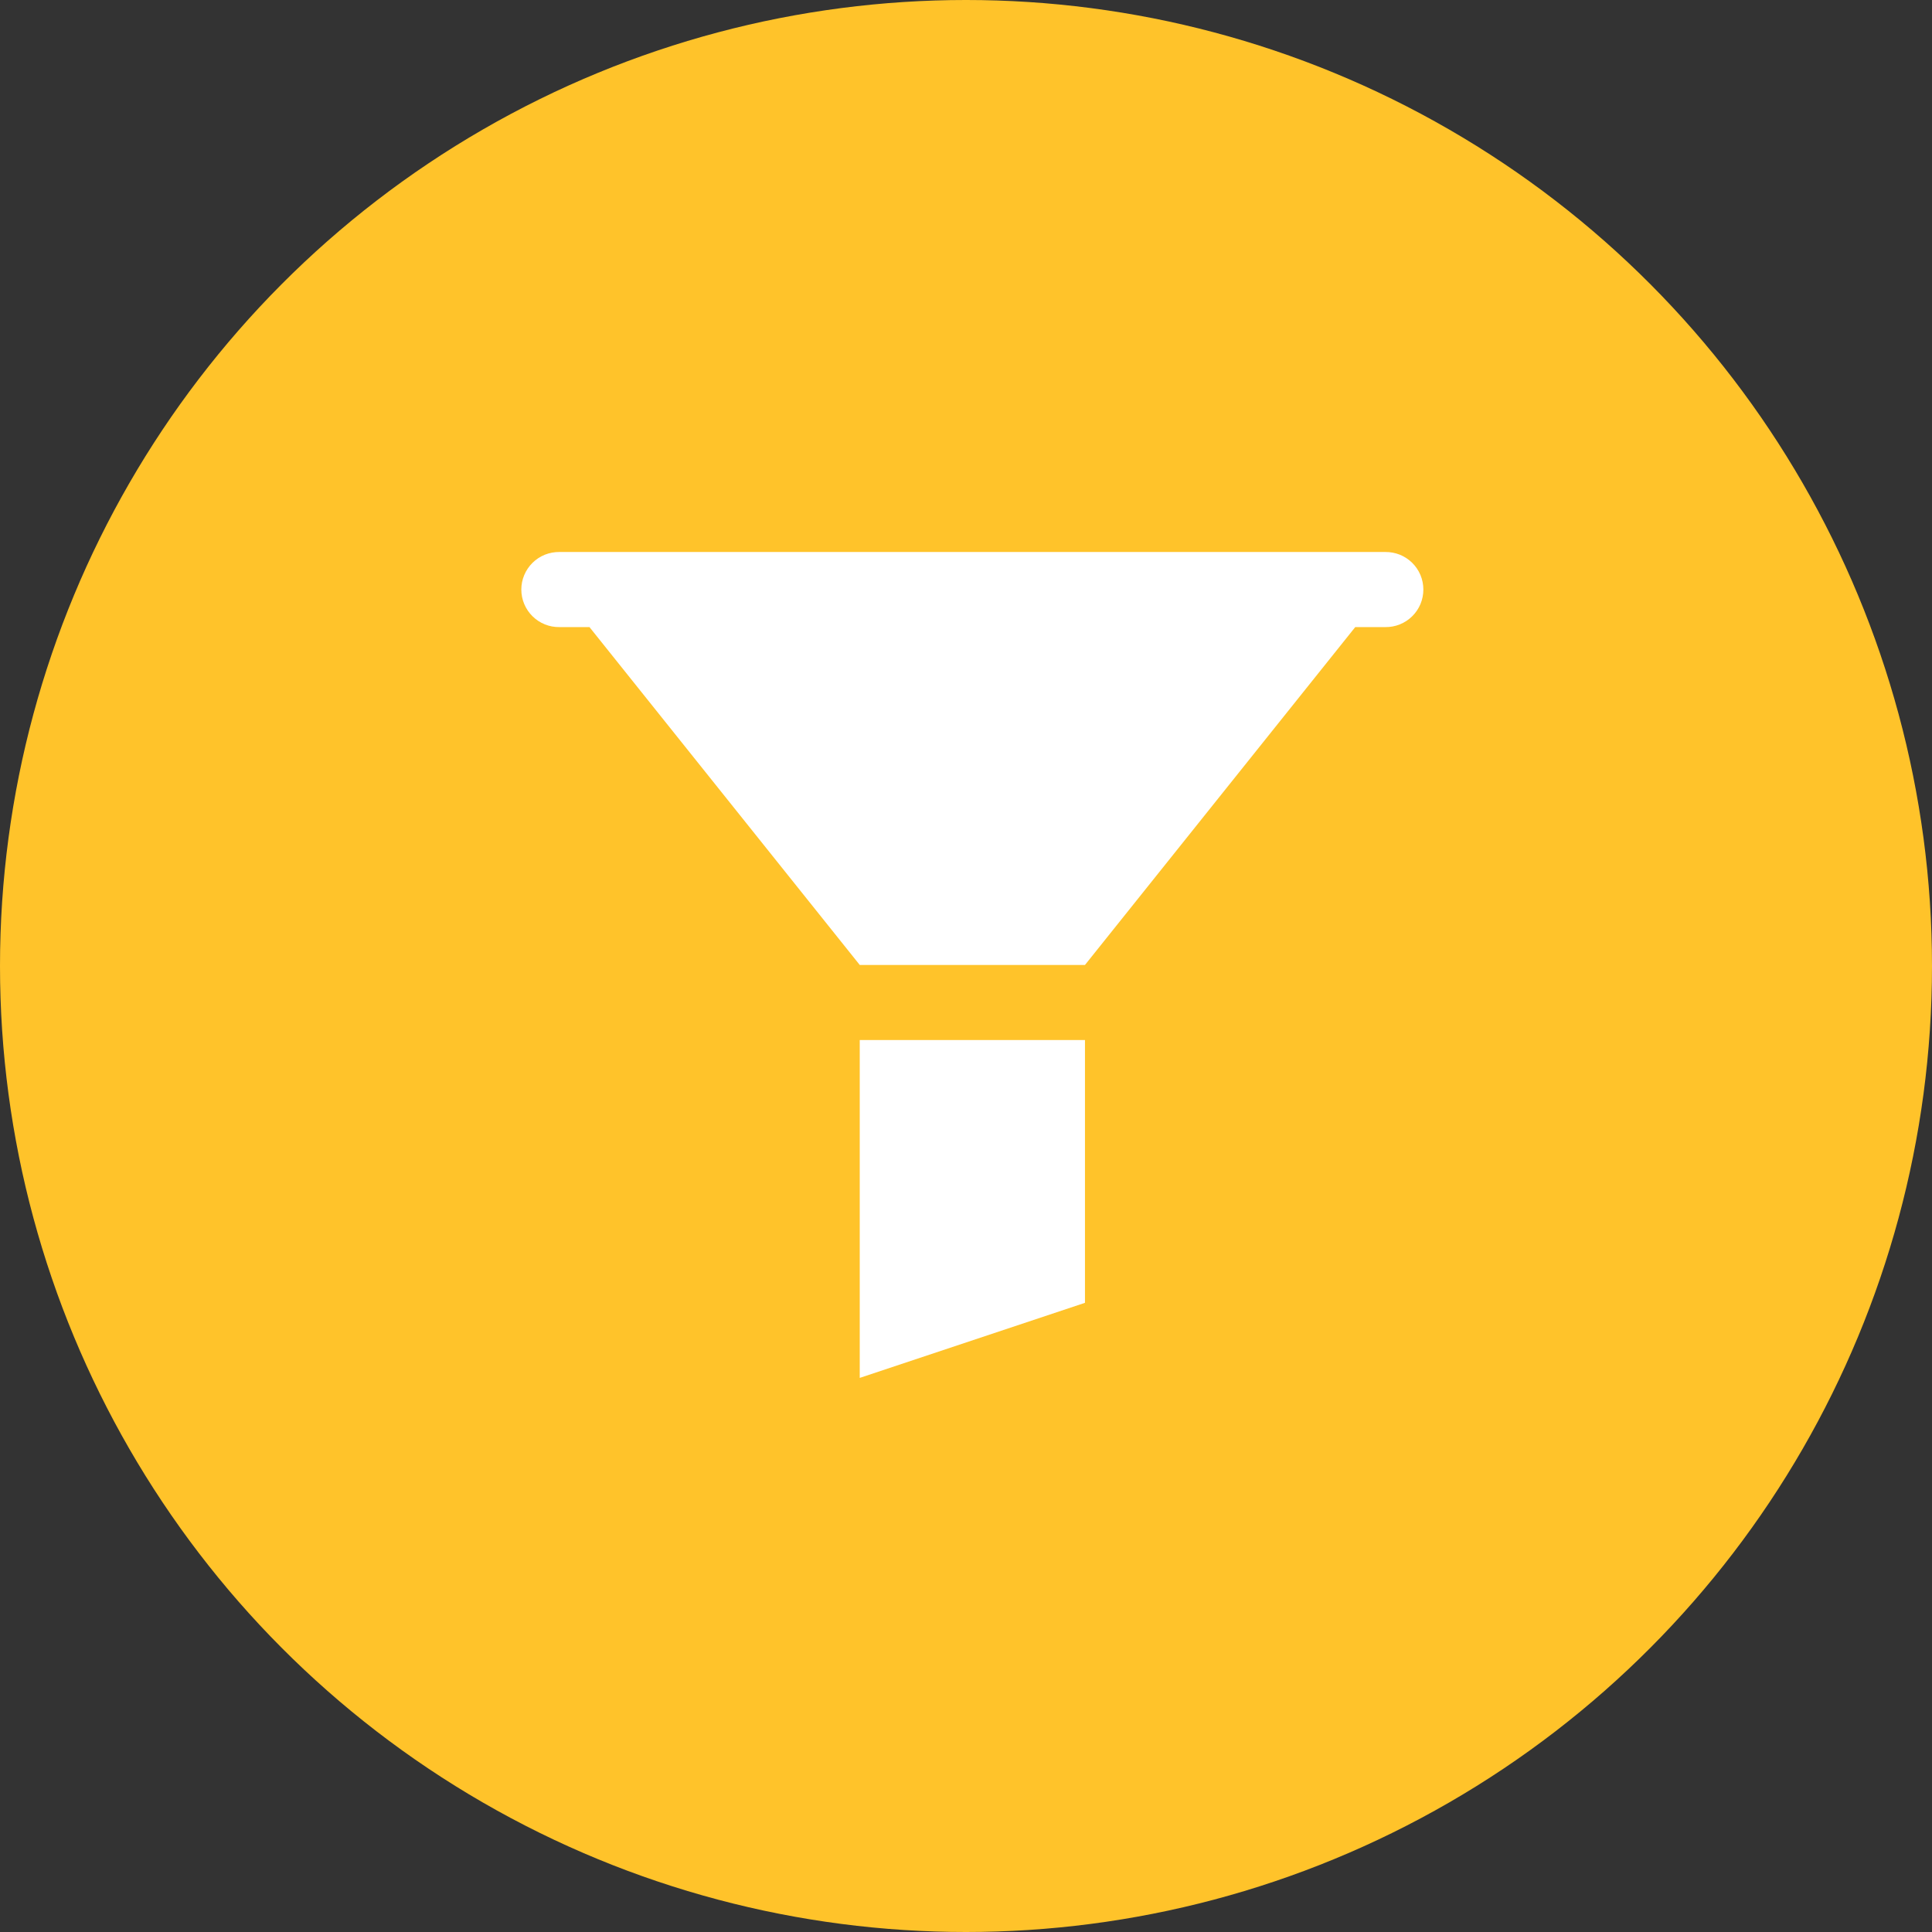 <svg width="55" height="55" viewBox="0 0 55 55" fill="none" xmlns="http://www.w3.org/2000/svg">
<rect x="0" y="0" width="55" height="55" fill="#333333" stroke="none"/>
<circle cx="27.5" cy="27.5" r="27.5" fill="#FFC32A"/>
<path d="M15.925 15.714C15.784 15.713 15.643 15.739 15.512 15.791C15.38 15.844 15.261 15.923 15.16 16.022C15.059 16.122 14.979 16.24 14.924 16.371C14.869 16.501 14.841 16.642 14.841 16.783C14.841 16.925 14.869 17.065 14.924 17.196C14.979 17.326 15.059 17.445 15.16 17.544C15.261 17.644 15.38 17.722 15.512 17.775C15.643 17.828 15.784 17.854 15.925 17.852H16.781L24.475 27.47H30.887L38.581 17.852H39.436C39.578 17.854 39.719 17.828 39.85 17.775C39.981 17.722 40.101 17.644 40.202 17.544C40.303 17.445 40.383 17.326 40.438 17.196C40.492 17.065 40.52 16.925 40.52 16.783C40.52 16.642 40.492 16.501 40.438 16.371C40.383 16.24 40.303 16.122 40.202 16.022C40.101 15.923 39.981 15.844 39.85 15.791C39.719 15.739 39.578 15.713 39.436 15.714H15.925ZM24.475 29.608V39.226L30.887 37.088V29.608H24.475Z" fill="white"/>
</svg>
